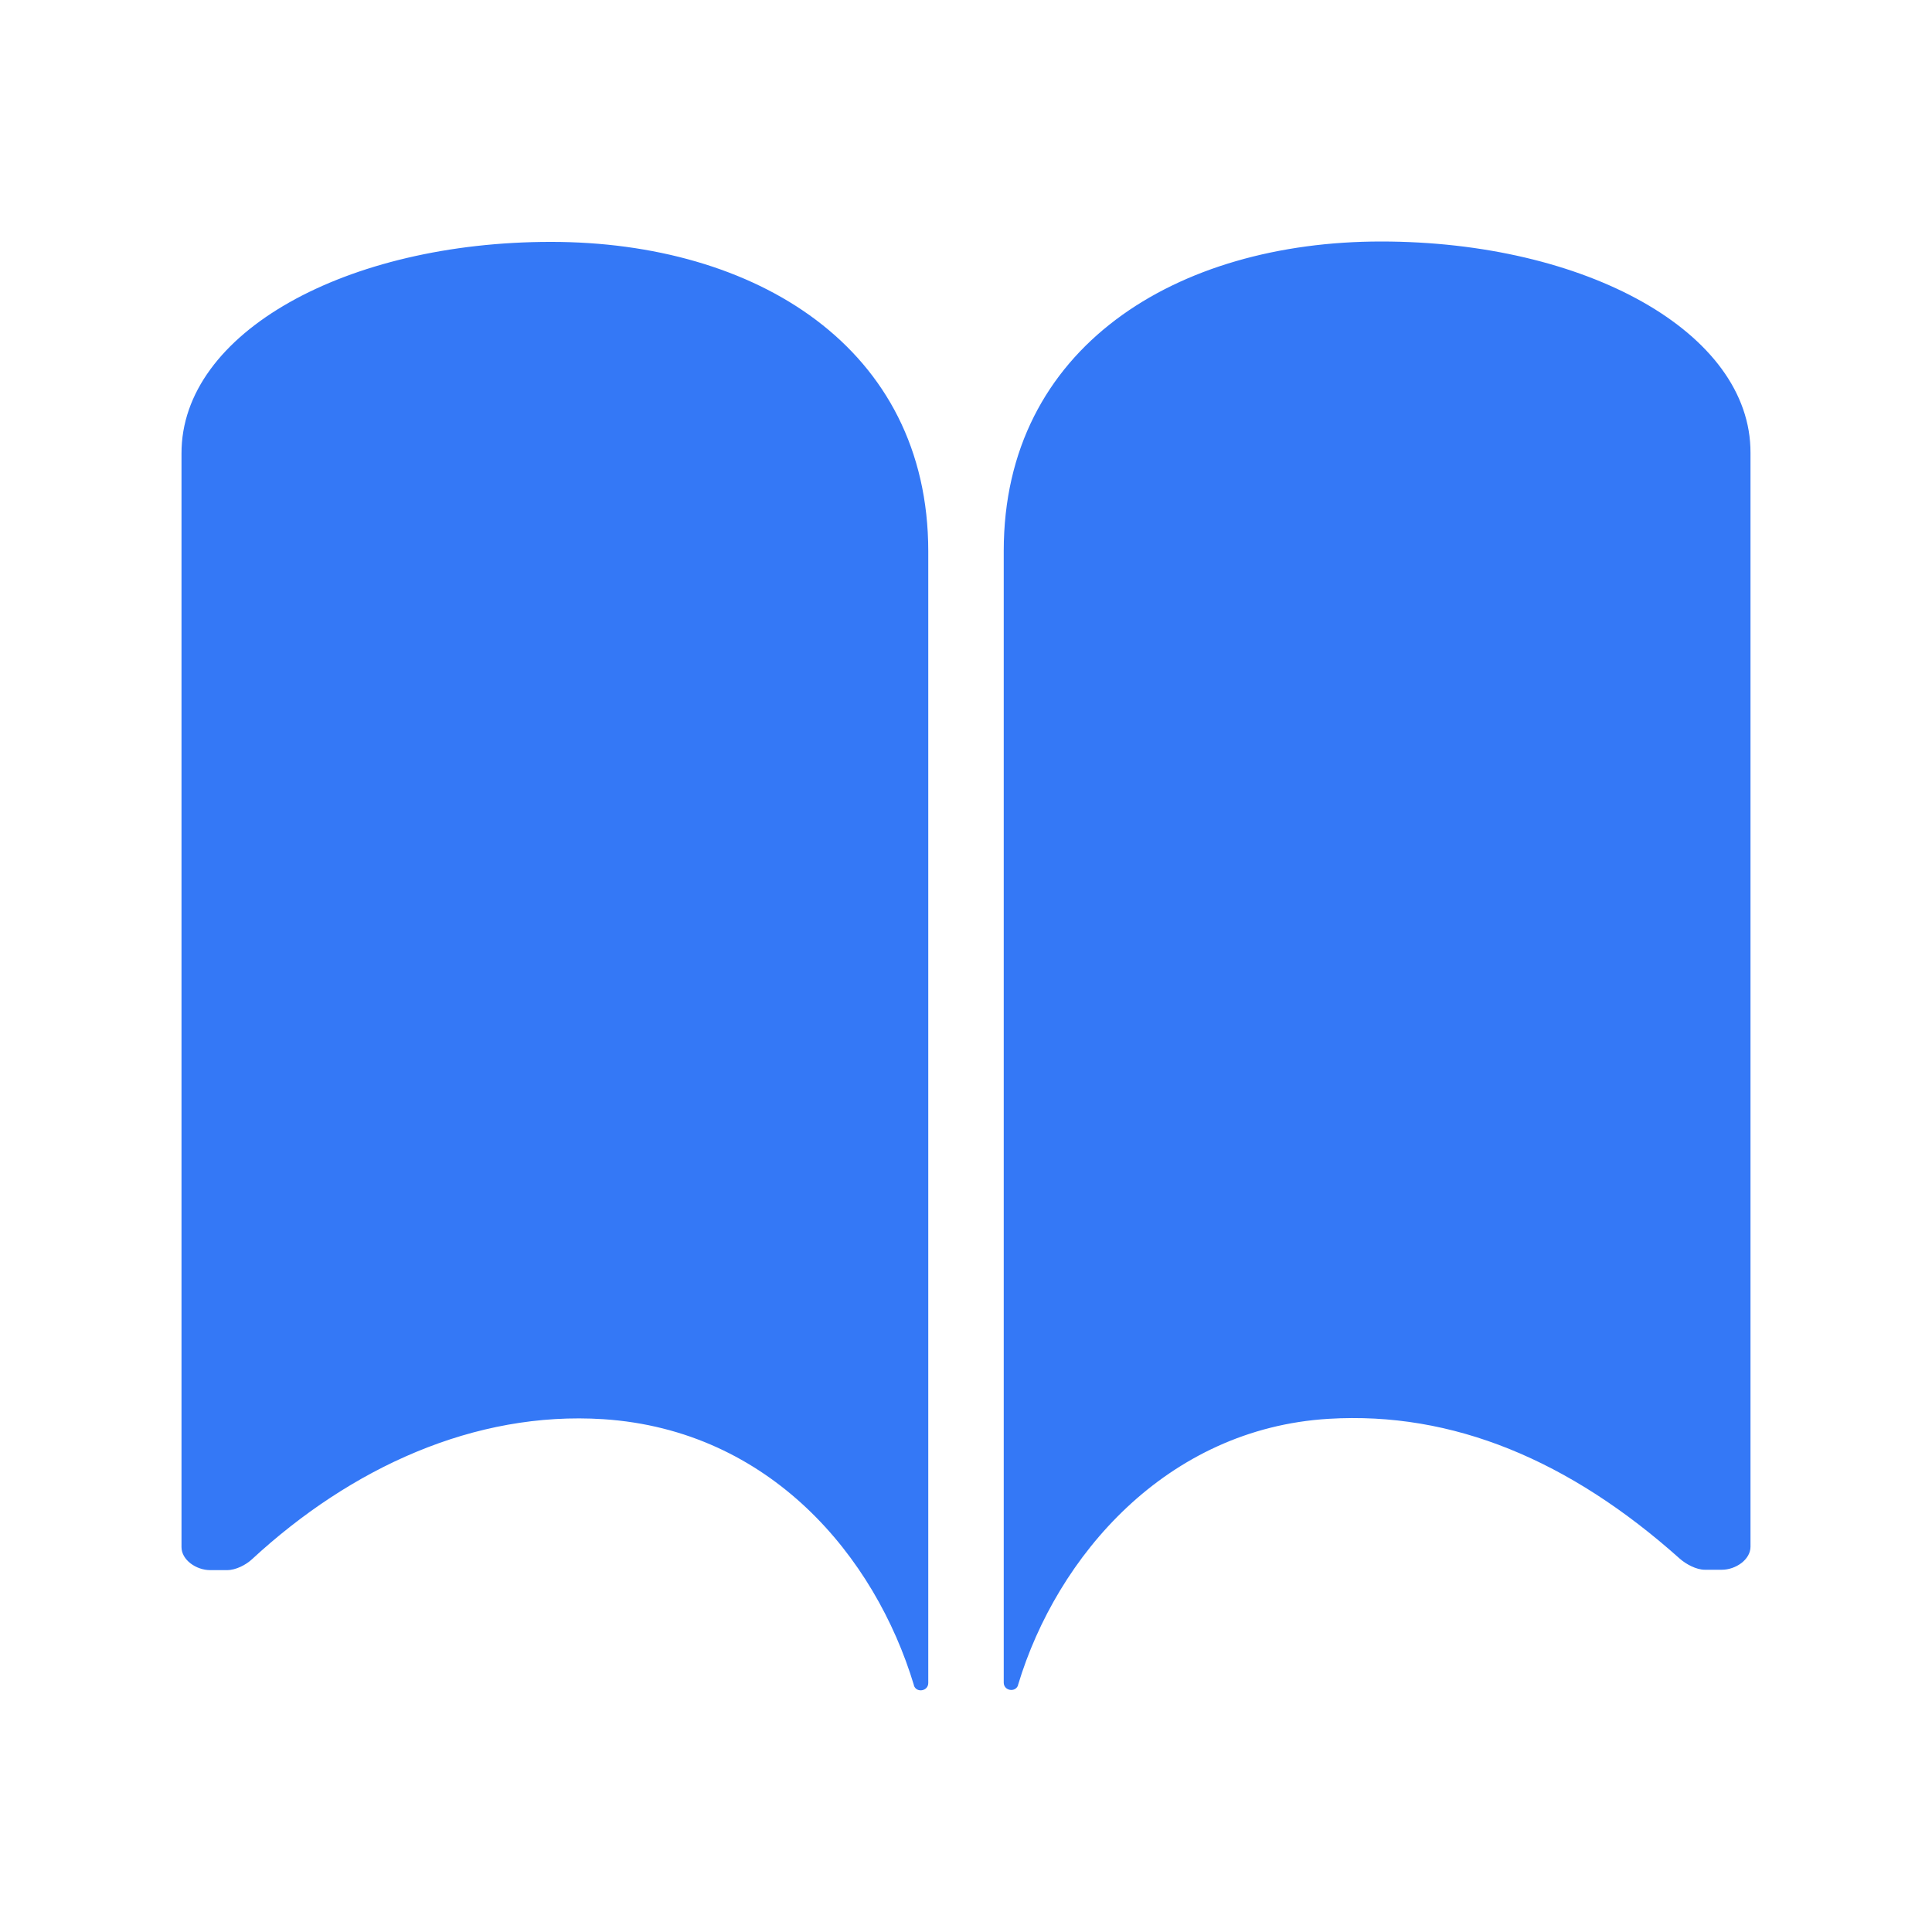 <?xml version="1.0" standalone="no"?><!DOCTYPE svg PUBLIC "-//W3C//DTD SVG 1.1//EN" "http://www.w3.org/Graphics/SVG/1.1/DTD/svg11.dtd"><svg t="1626769741269" class="icon" viewBox="0 0 1024 1024" version="1.1" xmlns="http://www.w3.org/2000/svg" p-id="4459" xmlns:xlink="http://www.w3.org/1999/xlink" width="400" height="400"><defs><style type="text/css"></style></defs><path d="M292 128.2c108.2 0 200 55.8 200 164V892c0 4.4-6.2 5.4-7.6 1.4v-0.2c-20.6-68.4-76.4-135.2-164.6-141-68.4-4.4-133.8 25.8-186.2 74.2-3.2 3-8.6 5.8-13.2 5.8h-9c-7.4 0-15.2-5.4-15.2-12.2V240.4C96 176.2 183.8 128.2 292 128.2z m440-0.2c-108.2 0-200 55.8-200 164v599.8c0 4.4 6.2 5.4 7.6 1.4v-0.2c20.6-68.4 78.8-135.8 164.6-141 65.8-4 127.8 22 186.2 74.2 3.2 2.8 8.6 5.8 13.2 5.8h9c7.4 0 15.2-5.4 15.2-12.2V240c0.2-64-87.6-112-195.8-112z" p-id="4460" fill="#3478f6"></path></svg>
